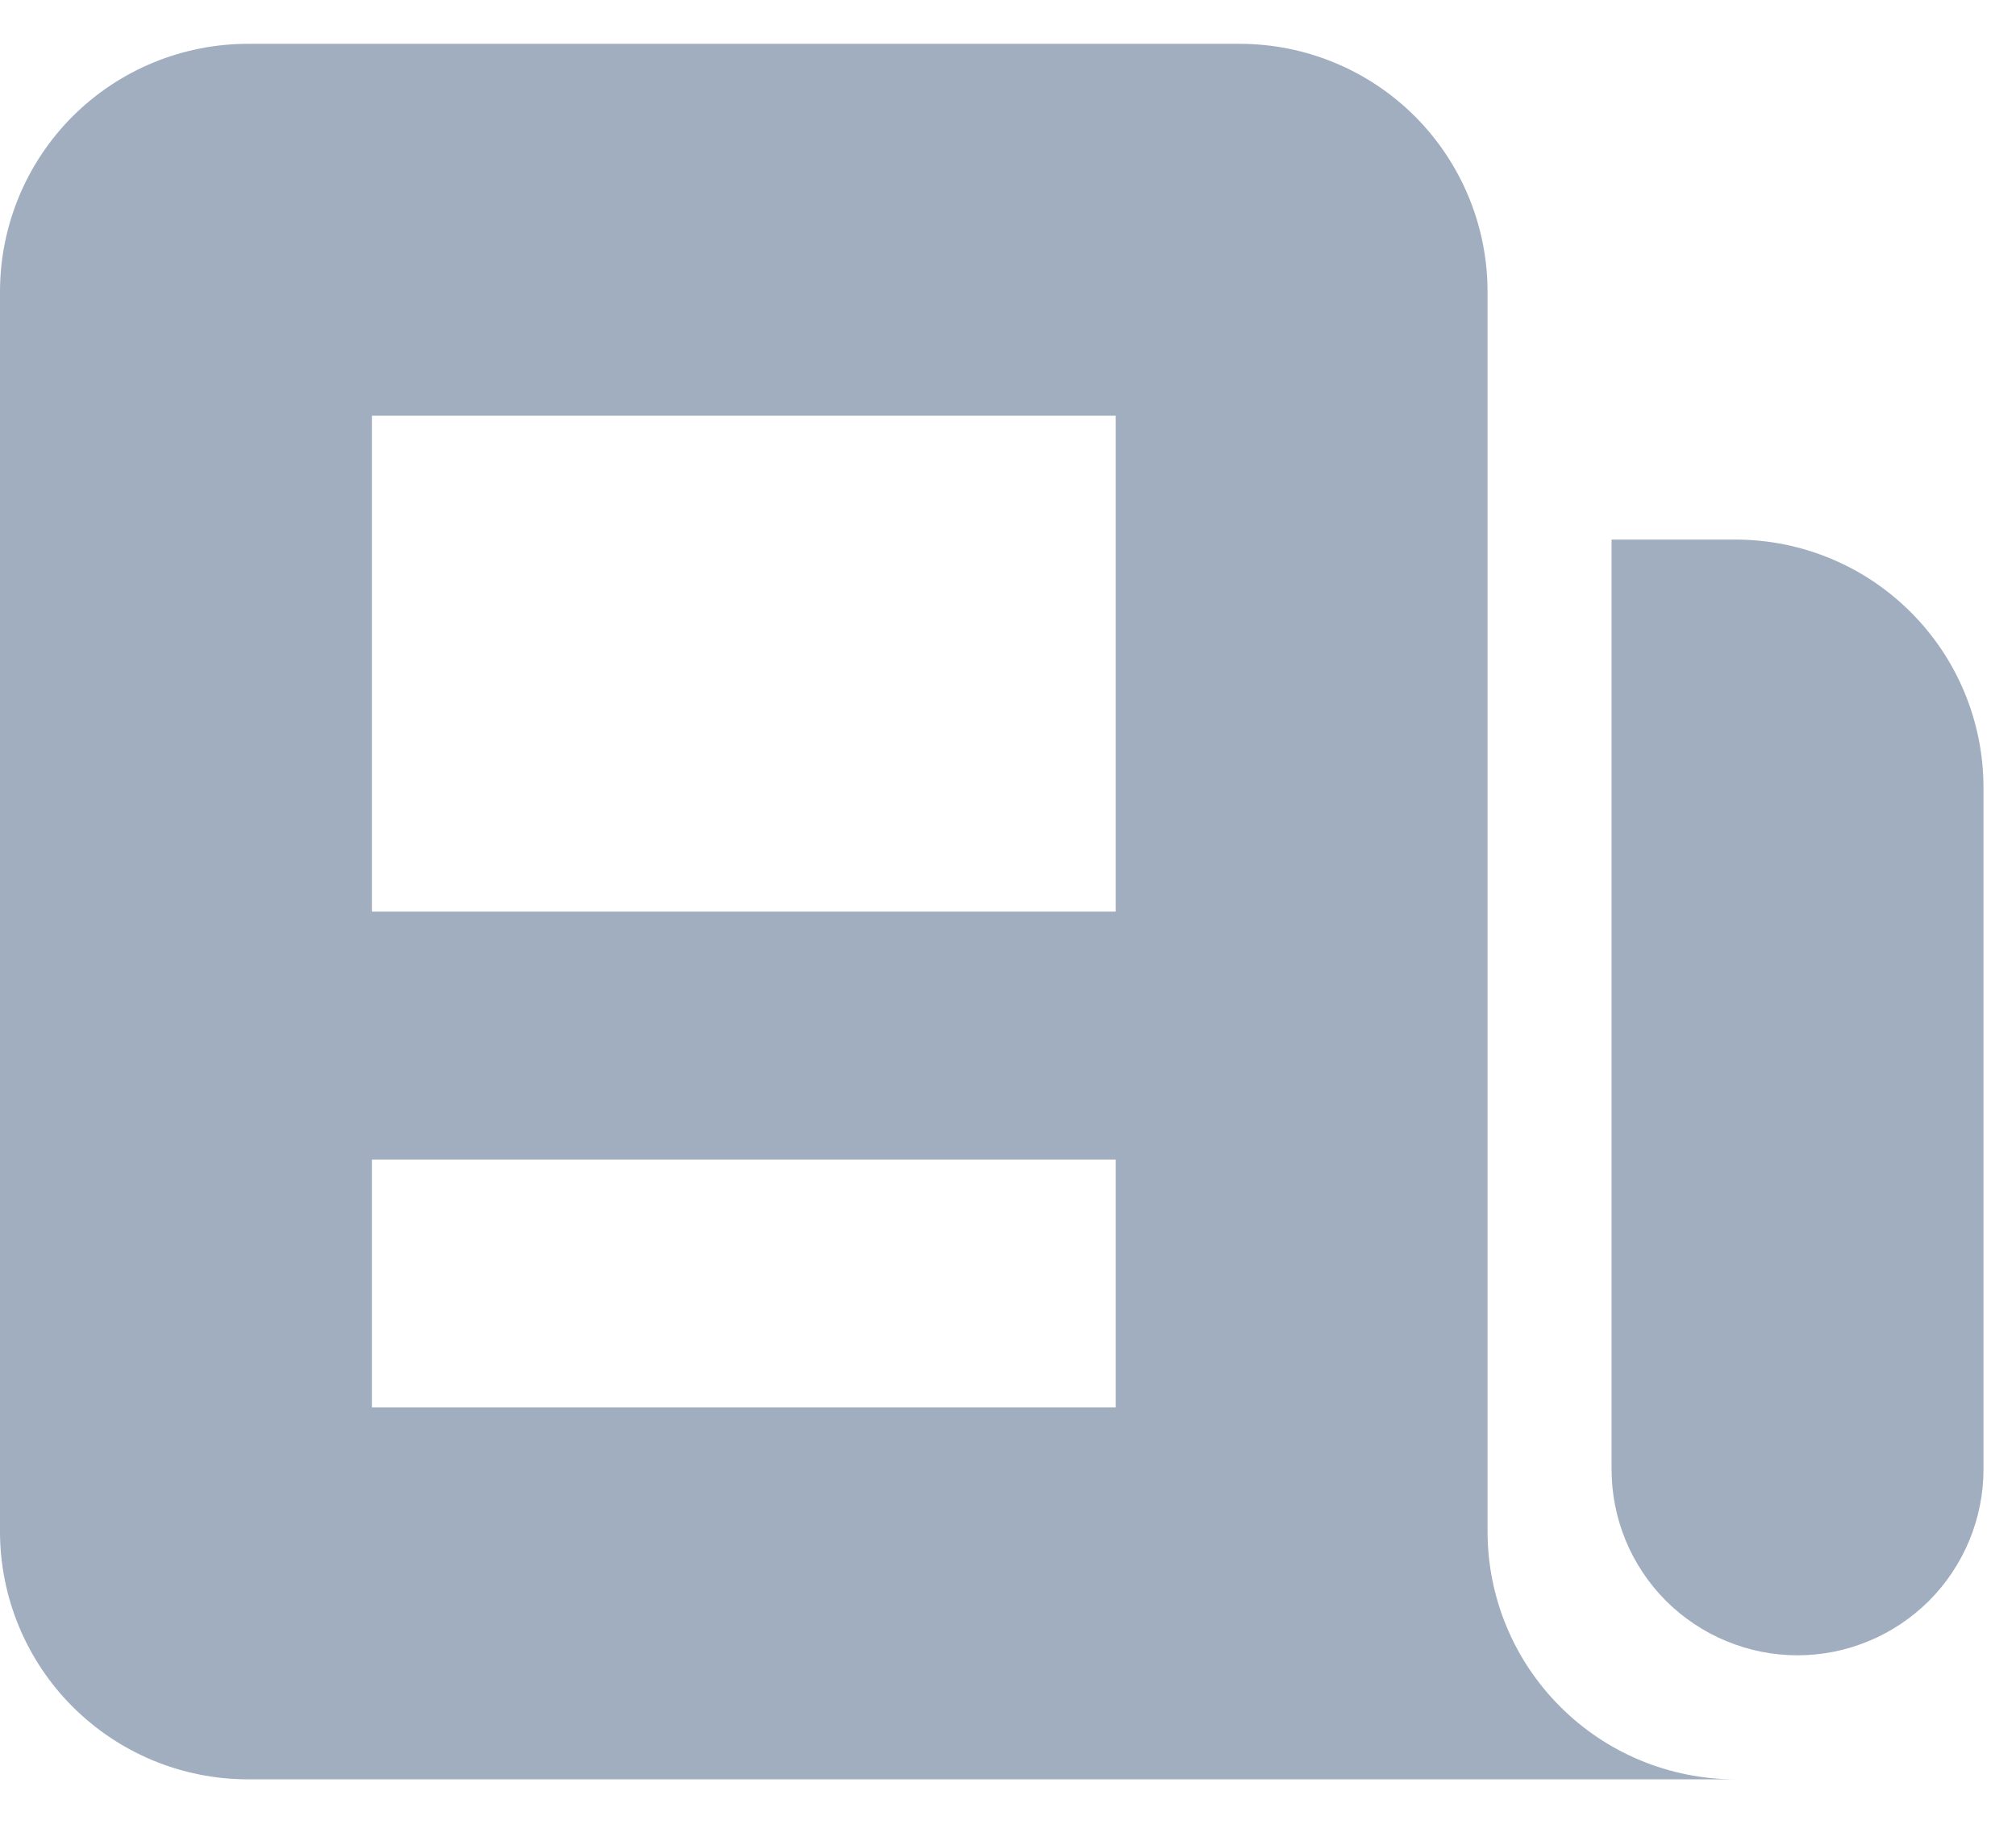 <svg width="23" height="21" viewBox="0 0 23 21" fill="none"
    xmlns="http://www.w3.org/2000/svg">
    <path fill-rule="evenodd" clip-rule="evenodd" d="M0 3.329C0 2.578 0.298 1.859 0.828 1.328C1.359 0.798 2.078 0.5 2.829 0.5H14.143C14.893 0.5 15.613 0.798 16.143 1.328C16.673 1.859 16.971 2.578 16.971 3.329V17.471C16.971 18.222 17.269 18.941 17.8 19.471C18.33 20.002 19.05 20.3 19.8 20.3H2.829C2.078 20.3 1.359 20.002 0.828 19.471C0.298 18.941 0 18.222 0 17.471V3.329ZM4.243 4.743H12.729V10.4H4.243V4.743ZM12.729 13.229H4.243V16.057H12.729V13.229Z" fill="#A0AEC0"/>
    <path d="M18.386 6.156H19.8C20.55 6.156 21.27 6.454 21.8 6.985C22.331 7.515 22.629 8.235 22.629 8.985V16.763C22.629 17.042 22.574 17.318 22.467 17.575C22.36 17.833 22.204 18.067 22.007 18.264C21.81 18.46 21.576 18.617 21.319 18.723C21.062 18.83 20.786 18.885 20.507 18.885C20.229 18.885 19.953 18.83 19.695 18.723C19.438 18.617 19.204 18.46 19.007 18.264C18.81 18.067 18.654 17.833 18.547 17.575C18.441 17.318 18.386 17.042 18.386 16.763V6.156Z" fill="#A0AEC0"/>
</svg>
